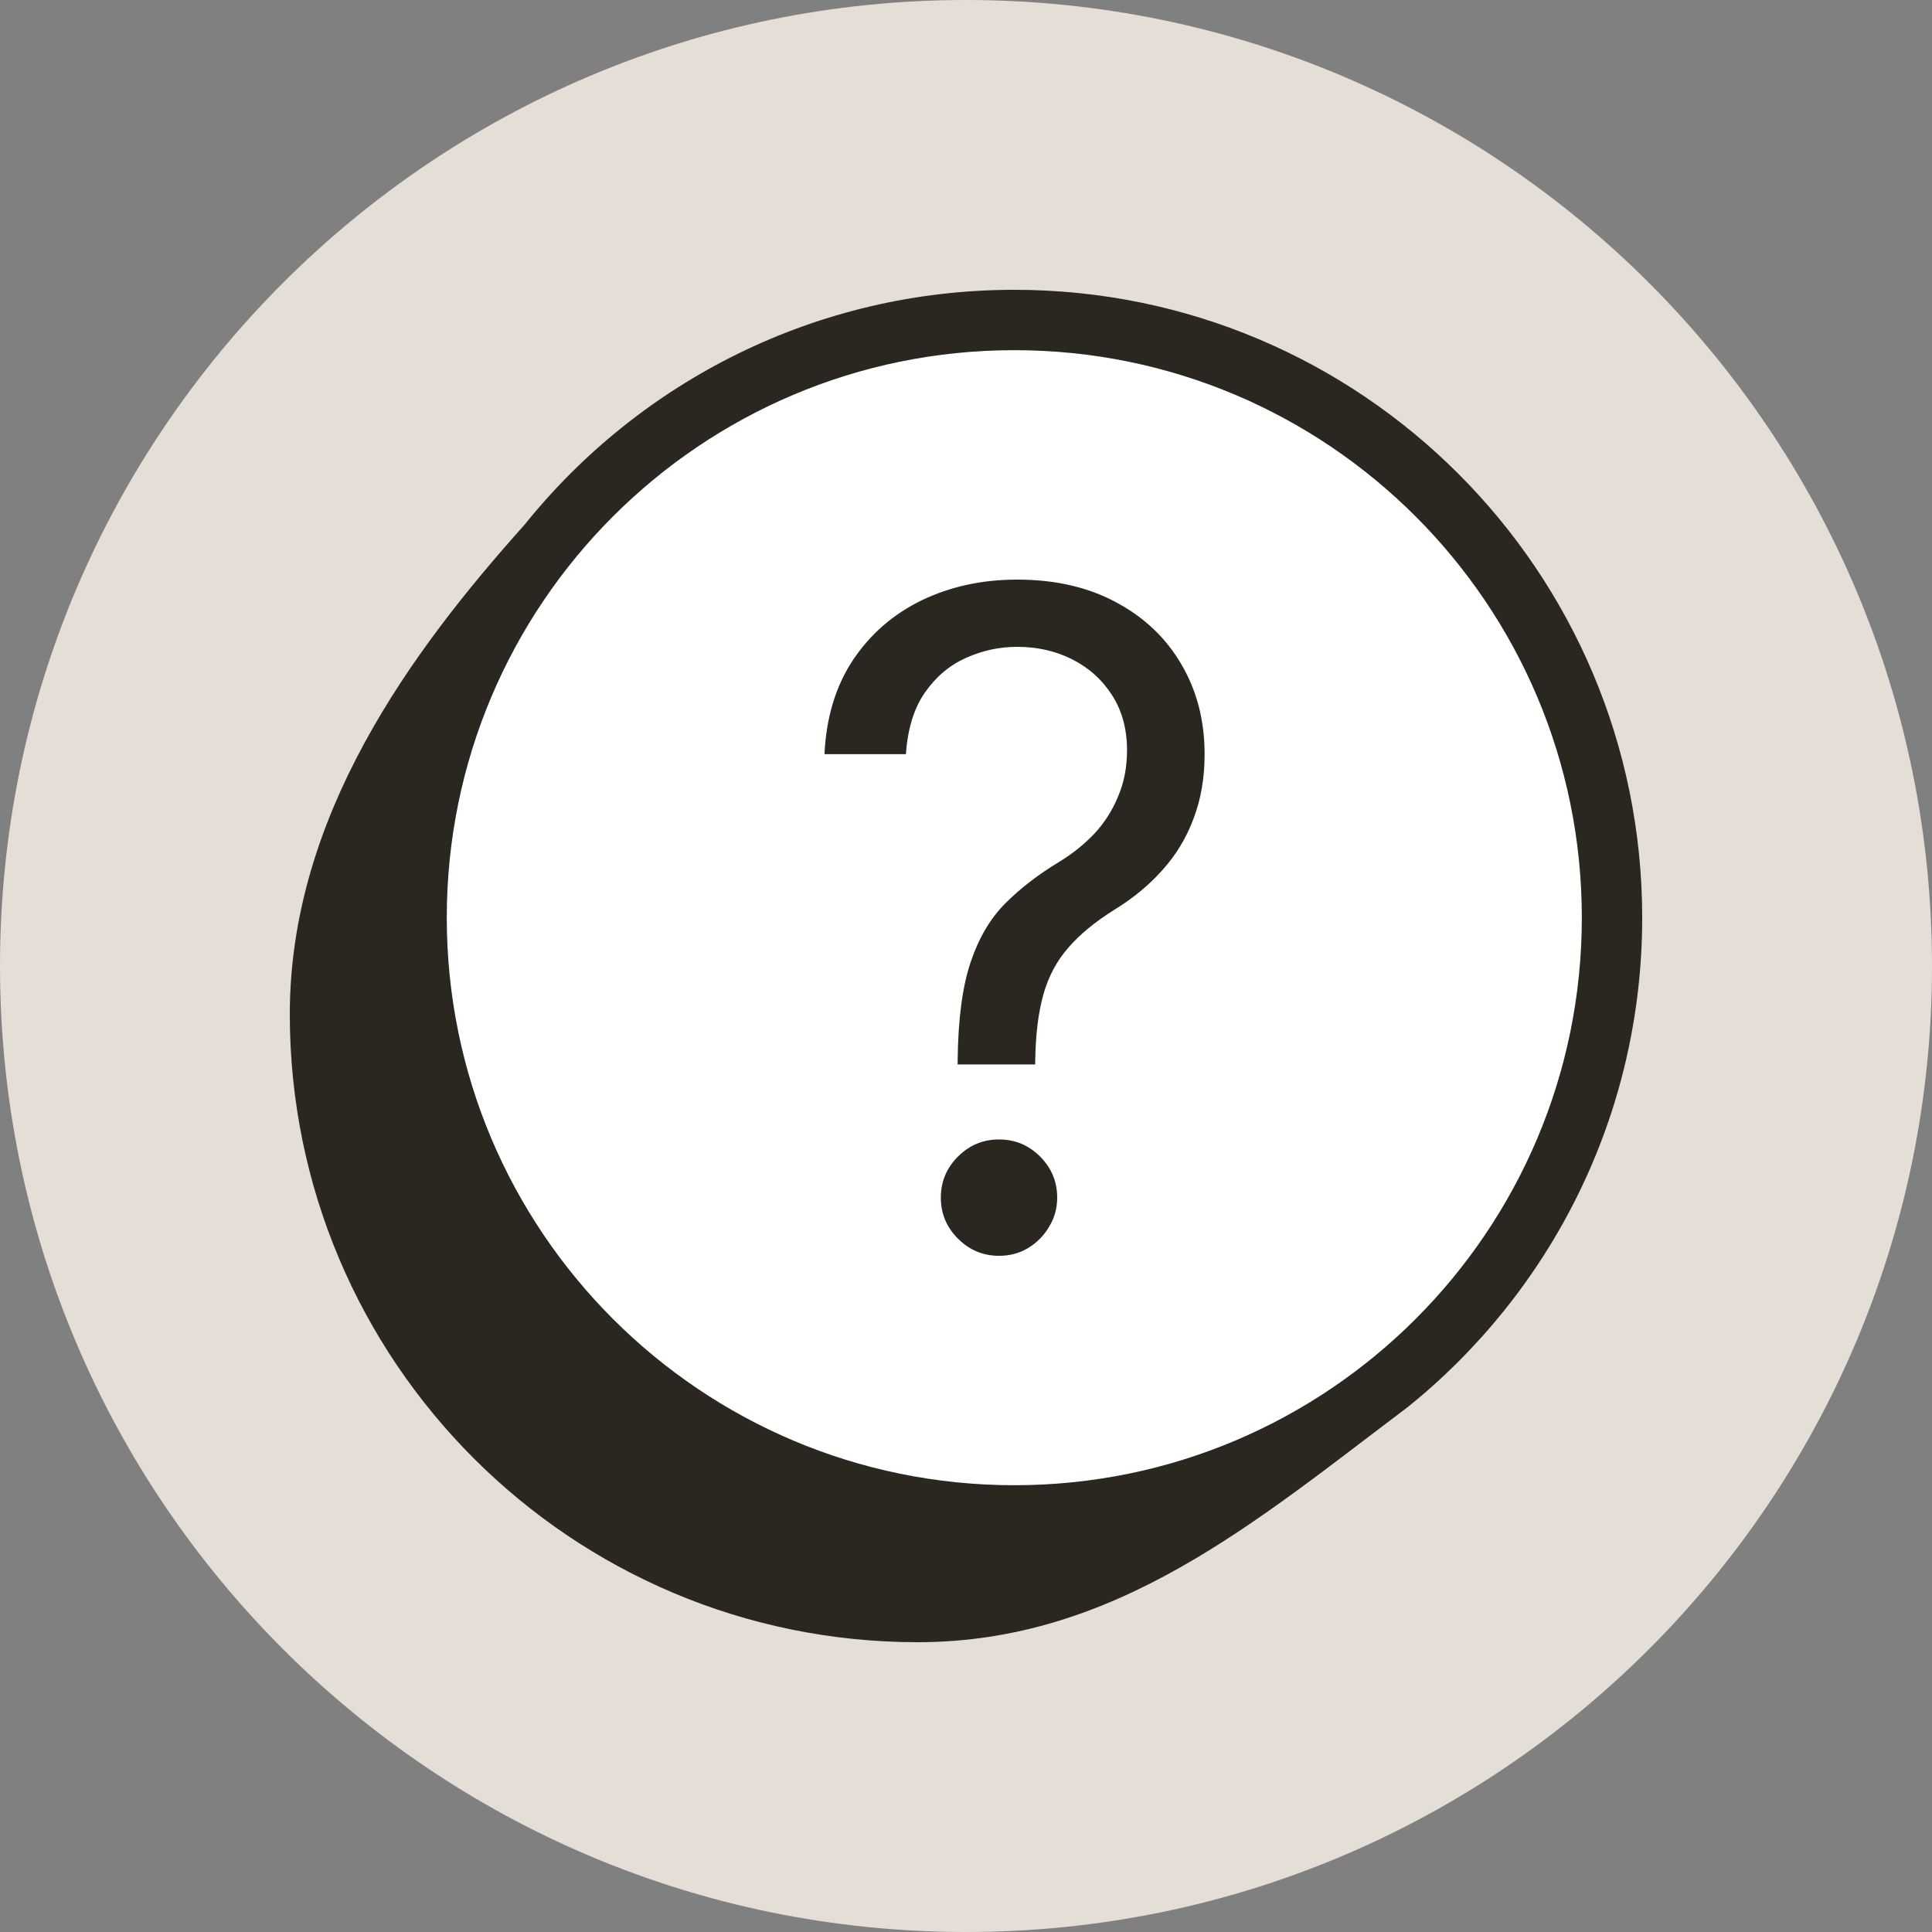 <svg width="40" height="40" viewBox="0 0 40 40" fill="none" xmlns="http://www.w3.org/2000/svg">
<rect x="0" y="0" width="40" height="40" fill="#808080" stroke="none"/>
<path d="M0 20C0 8.954 8.954 0 20 0C31.046 0 40 8.954 40 20C40 31.046 31.046 40 20 40C8.954 40 0 31.046 0 20Z" fill="#E5DED6"/>
<path d="M29.138 29.138C32.103 26.756 34 23.099 34 19C34 11.82 28.18 6 21 6C16.901 6 13.245 7.897 10.862 10.862C8.5 13.5 6 16.901 6 21C6 28.18 11.82 34 19 34C23.099 34 26 31.5 29.138 29.138Z" fill="#2A2620"/>
<path d="M32.75 19C32.75 25.489 27.489 30.75 21 30.75C14.511 30.75 9.25 25.489 9.25 19C9.25 12.511 14.511 7.25 21 7.25C27.489 7.25 32.75 12.511 32.75 19Z" fill="white"/>
<path d="M19.827 22.038V21.958C19.836 21.106 19.925 20.428 20.095 19.924C20.264 19.419 20.505 19.011 20.818 18.699C21.13 18.387 21.505 18.099 21.942 17.836C22.205 17.675 22.442 17.485 22.651 17.267C22.861 17.044 23.026 16.787 23.146 16.497C23.271 16.207 23.334 15.886 23.334 15.534C23.334 15.096 23.231 14.717 23.026 14.396C22.821 14.075 22.546 13.827 22.203 13.653C21.859 13.479 21.478 13.392 21.058 13.392C20.693 13.392 20.34 13.468 20.001 13.62C19.662 13.771 19.379 14.01 19.151 14.336C18.924 14.661 18.792 15.087 18.756 15.614H17.07C17.106 14.855 17.302 14.206 17.659 13.666C18.02 13.127 18.495 12.714 19.084 12.428C19.678 12.143 20.336 12 21.058 12C21.844 12 22.526 12.156 23.106 12.469C23.691 12.781 24.141 13.209 24.458 13.753C24.779 14.298 24.94 14.918 24.94 15.614C24.94 16.105 24.864 16.548 24.712 16.945C24.565 17.343 24.351 17.697 24.07 18.01C23.793 18.322 23.459 18.599 23.066 18.839C22.674 19.085 22.359 19.343 22.123 19.616C21.886 19.883 21.714 20.202 21.607 20.573C21.5 20.943 21.442 21.405 21.433 21.958V22.038H19.827ZM20.684 26C20.354 26 20.07 25.882 19.834 25.645C19.597 25.409 19.479 25.126 19.479 24.795C19.479 24.465 19.597 24.182 19.834 23.945C20.07 23.709 20.354 23.591 20.684 23.591C21.014 23.591 21.297 23.709 21.534 23.945C21.77 24.182 21.888 24.465 21.888 24.795C21.888 25.014 21.833 25.215 21.721 25.398C21.614 25.581 21.469 25.728 21.286 25.839C21.108 25.947 20.907 26 20.684 26Z" fill="#2A2620"/>
</svg>

